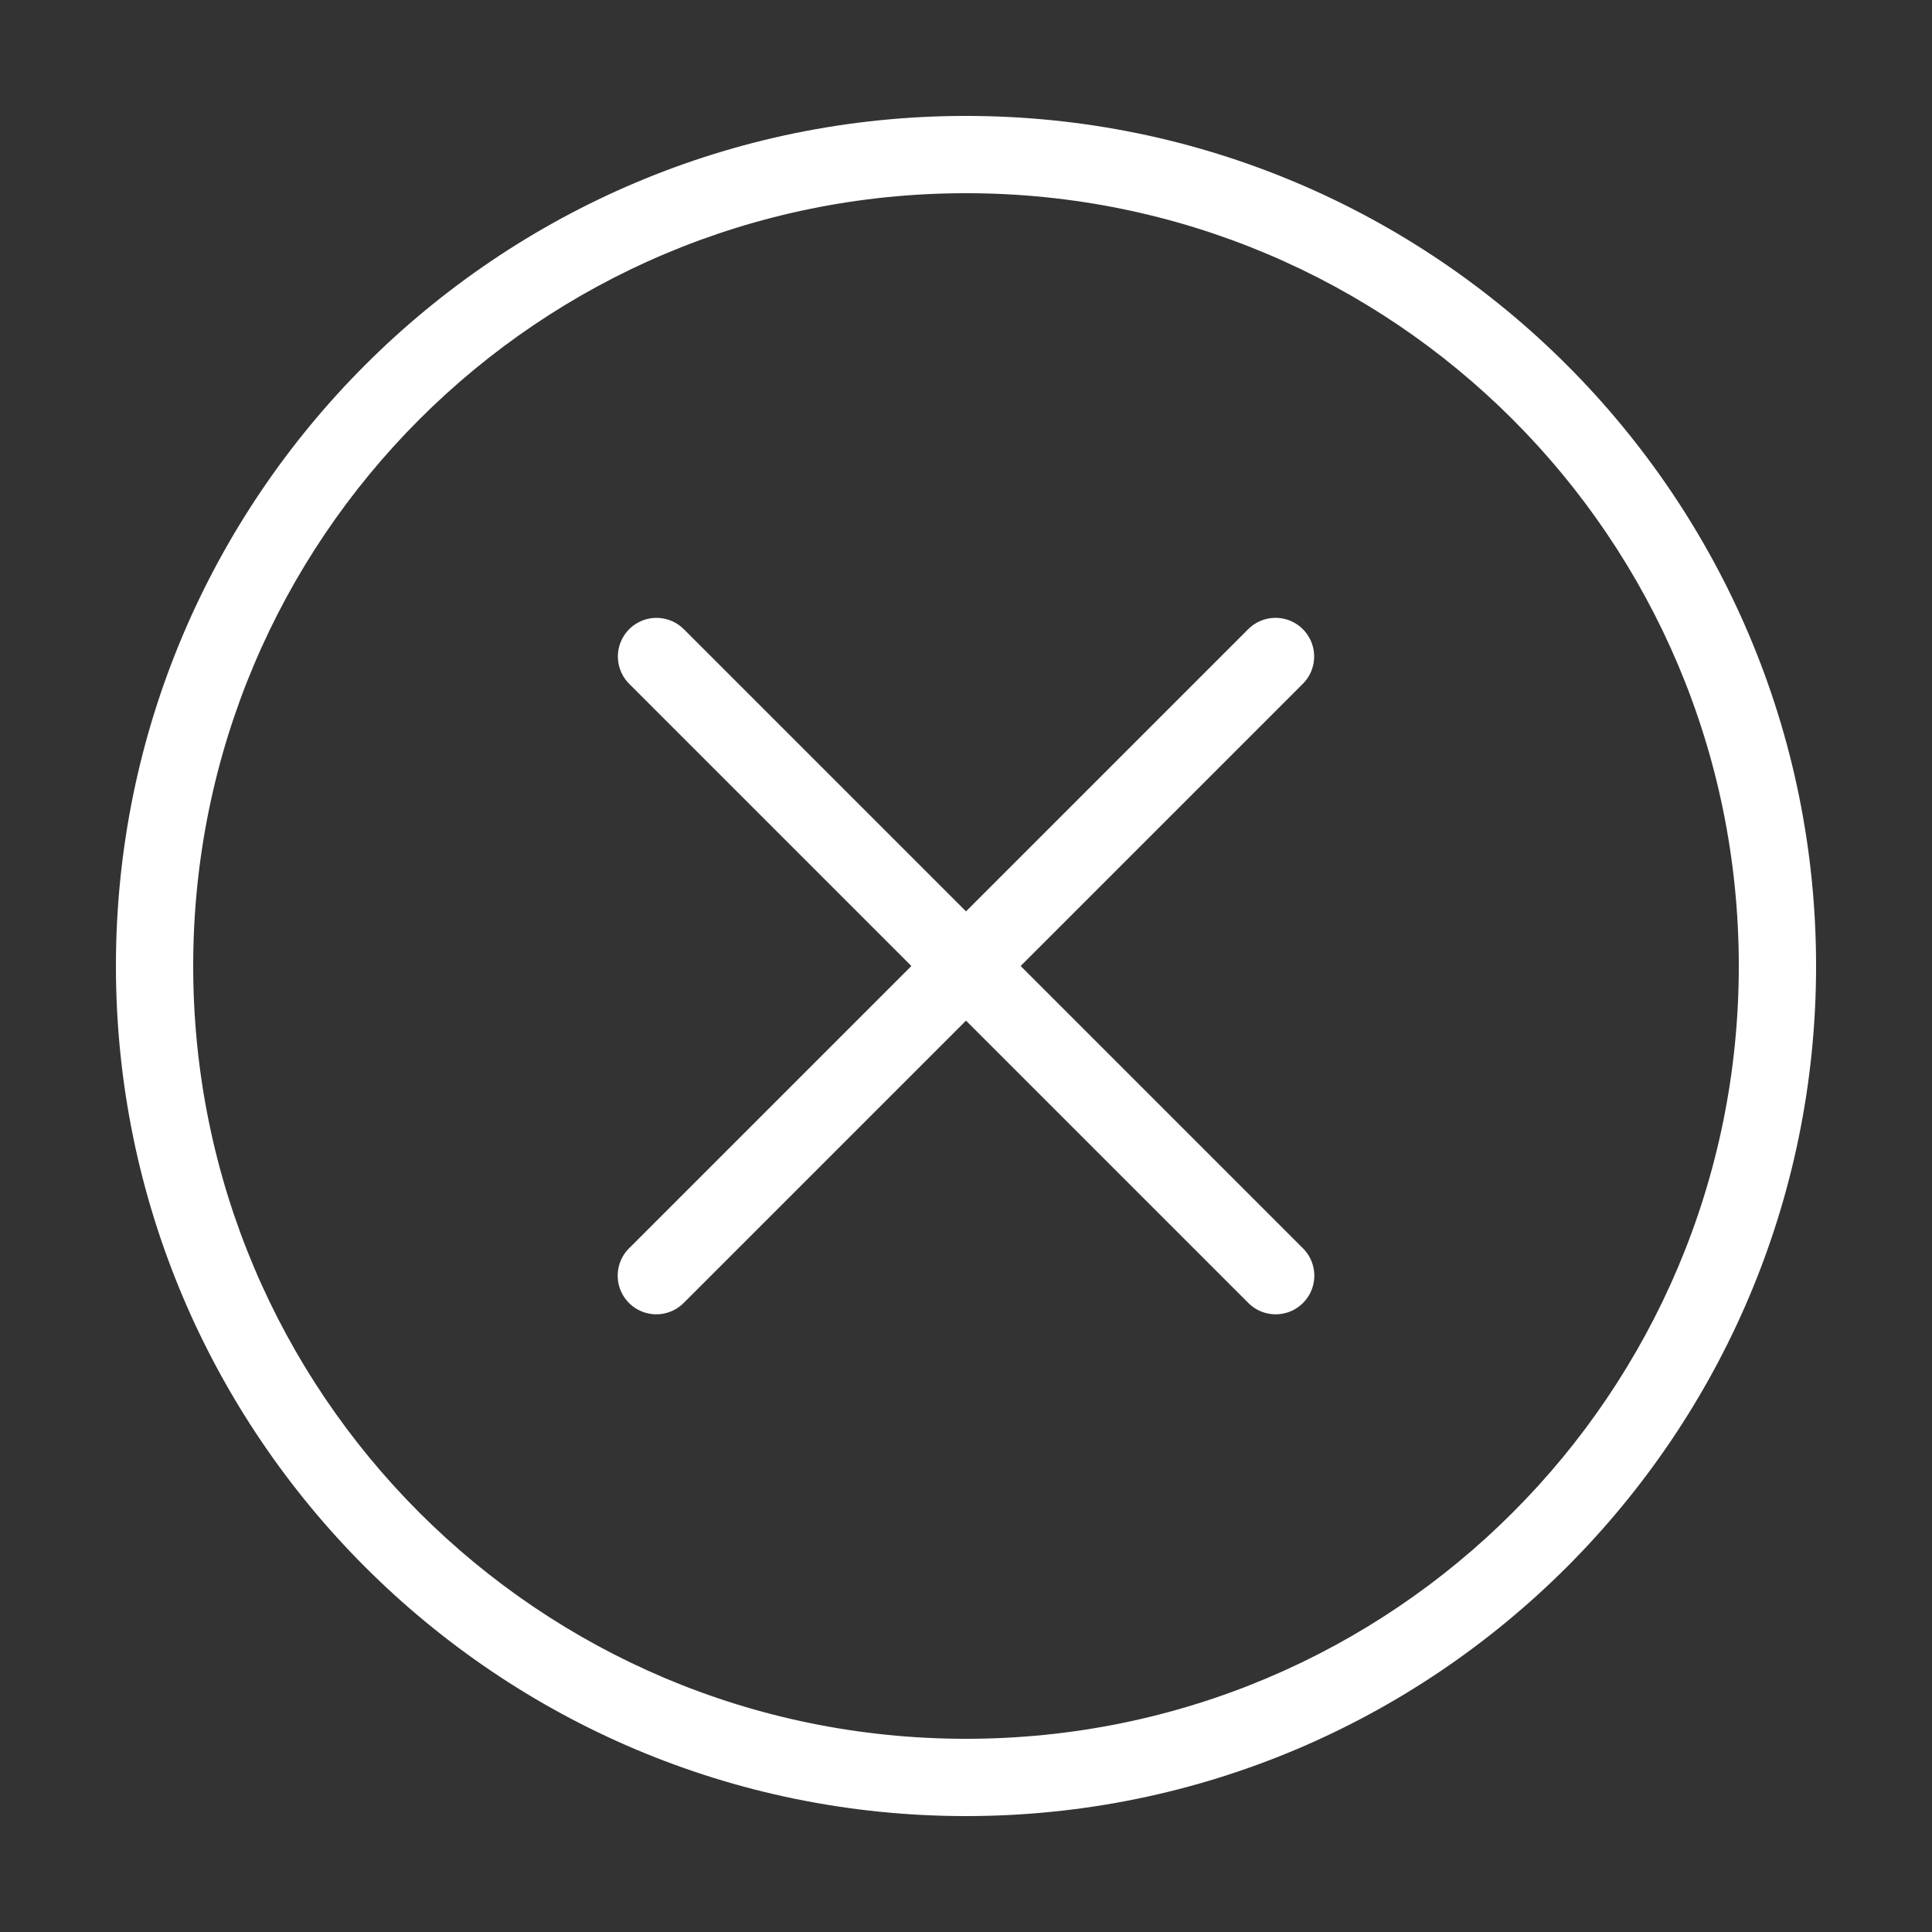 <?xml version="1.0"?>
<svg xmlns="http://www.w3.org/2000/svg" xmlns:xlink="http://www.w3.org/1999/xlink" version="1.1" viewBox="0 0 192 192" width="50px" height="50px"><rect x="0" y="0" width="192" height="192" fill="#333333" stroke="none"/><g fill="none" fill-rule="nonzero" stroke="none" stroke-width="1" stroke-linecap="butt" stroke-linejoin="miter" stroke-miterlimit="10" stroke-dasharray="" stroke-dashoffset="0" font-family="none" font-weight="none" font-size="none" text-anchor="none" style="mix-blend-mode: normal"><path d="M0,192v-192h192v192z" fill="none"/><g fill="#ffffff"><path d="M96,11.52c-46.612,0 -84.48,37.868 -84.48,84.48c0,46.612 37.868,84.48 84.48,84.48c46.612,0 84.48,-37.868 84.48,-84.48c0,-46.612 -37.868,-84.48 -84.48,-84.48zM96,19.2c42.461,0 76.8,34.339 76.8,76.8c0,42.461 -34.339,76.8 -76.8,76.8c-42.461,0 -76.8,-34.339 -76.8,-76.8c0,-42.461 34.339,-76.8 76.8,-76.8zM65.243,61.403c-1.563,0 -2.969,0.948 -3.557,2.395c-0.588,1.448 -0.24,3.107 0.88,4.197l28.005,28.005l-28.005,28.005c-1.003,0.963 -1.407,2.393 -1.056,3.739c0.351,1.346 1.402,2.397 2.747,2.747c1.346,0.351 2.776,-0.053 3.739,-1.056l28.005,-28.005l28.005,28.005c0.963,1.003 2.393,1.407 3.739,1.056c1.346,-0.351 2.397,-1.402 2.747,-2.747c0.351,-1.346 -0.053,-2.776 -1.056,-3.739l-28.005,-28.005l28.005,-28.005c1.136,-1.104 1.477,-2.792 0.86,-4.251c-0.617,-1.459 -2.067,-2.389 -3.65,-2.342c-0.998,0.03 -1.944,0.447 -2.64,1.163l-28.005,28.005l-28.005,-28.005c-0.723,-0.743 -1.716,-1.162 -2.752,-1.163z"/></g></g></svg>
